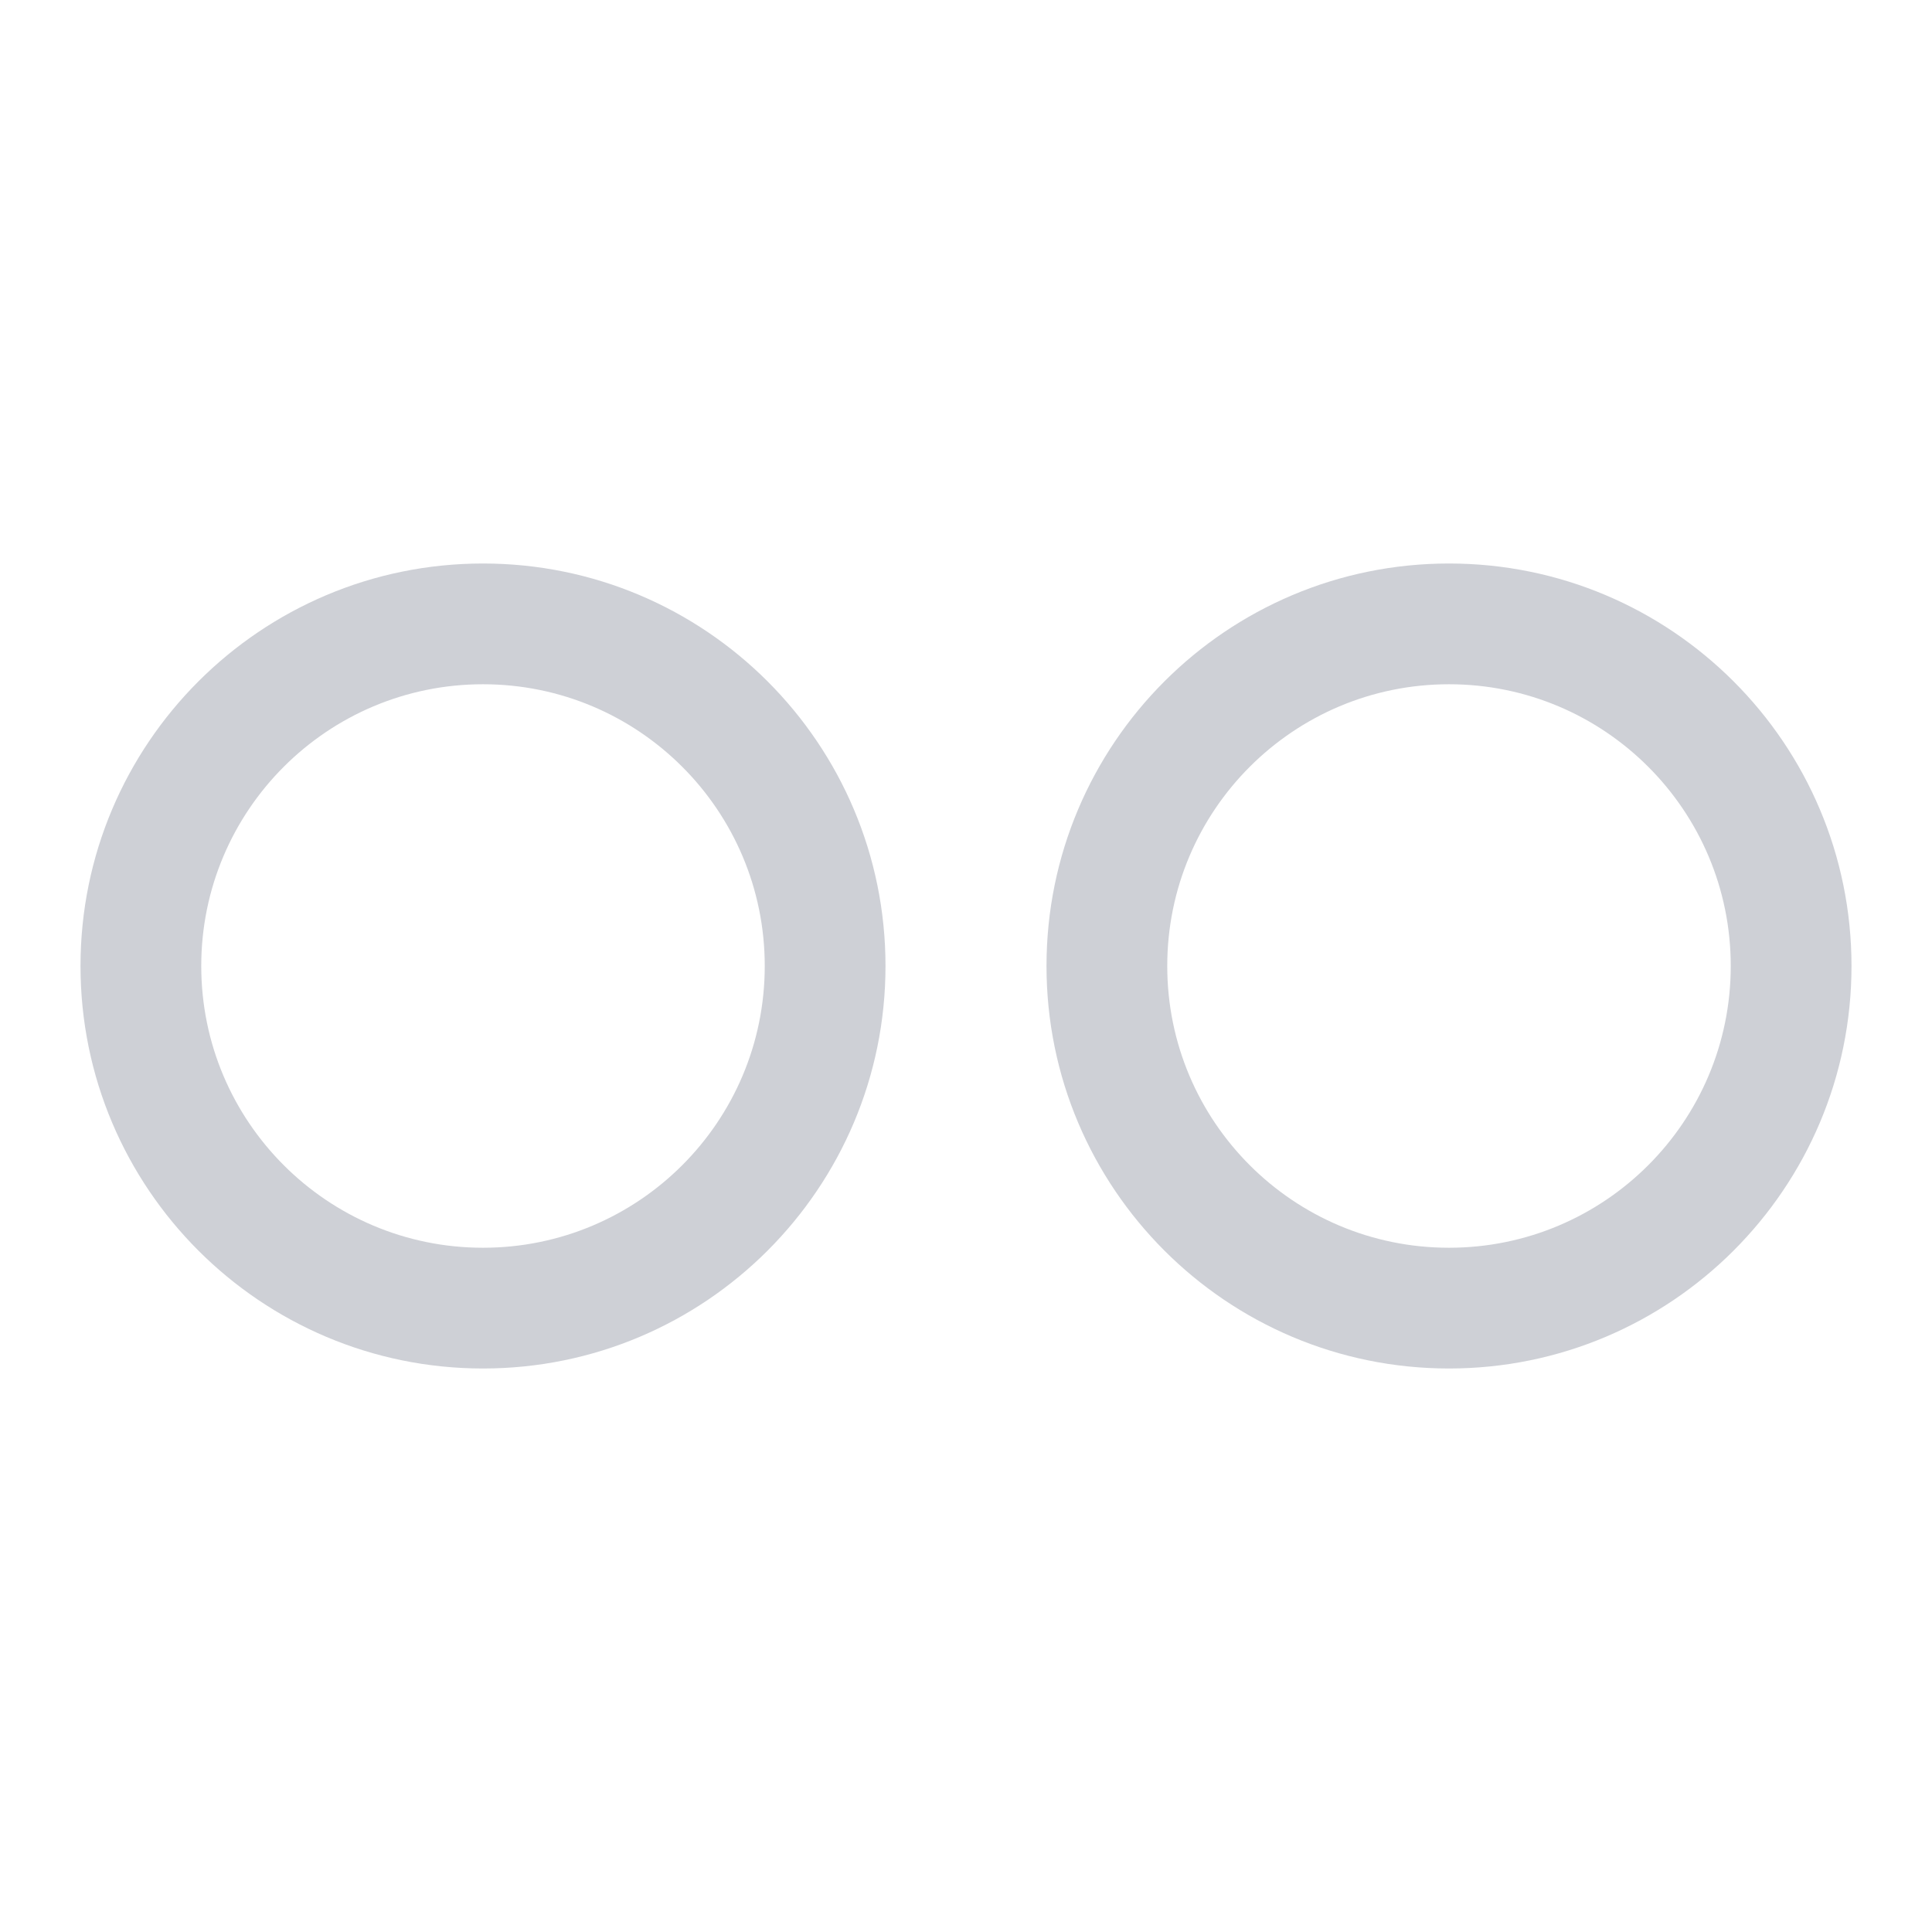<svg width="24" height="24" viewBox="0 0 24 24" fill="none" xmlns="http://www.w3.org/2000/svg">
<path fill-rule="evenodd" clip-rule="evenodd" d="M9.5 12C9.5 13.933 7.933 15.5 6 15.5C4.067 15.5 2.5 13.933 2.5 12C2.5 10.067 4.067 8.5 6 8.5C7.933 8.5 9.5 10.067 9.5 12ZM11 12C11 14.761 8.761 17 6 17C3.239 17 1 14.761 1 12C1 9.239 3.239 7 6 7C8.761 7 11 9.239 11 12ZM21.5 12C21.5 13.933 19.933 15.5 18 15.5C16.067 15.5 14.5 13.933 14.5 12C14.5 10.067 16.067 8.5 18 8.5C19.933 8.5 21.5 10.067 21.5 12ZM23 12C23 14.761 20.761 17 18 17C15.239 17 13 14.761 13 12C13 9.239 15.239 7 18 7C20.761 7 23 9.239 23 12Z" fill="#CED0D6"/>
</svg>
